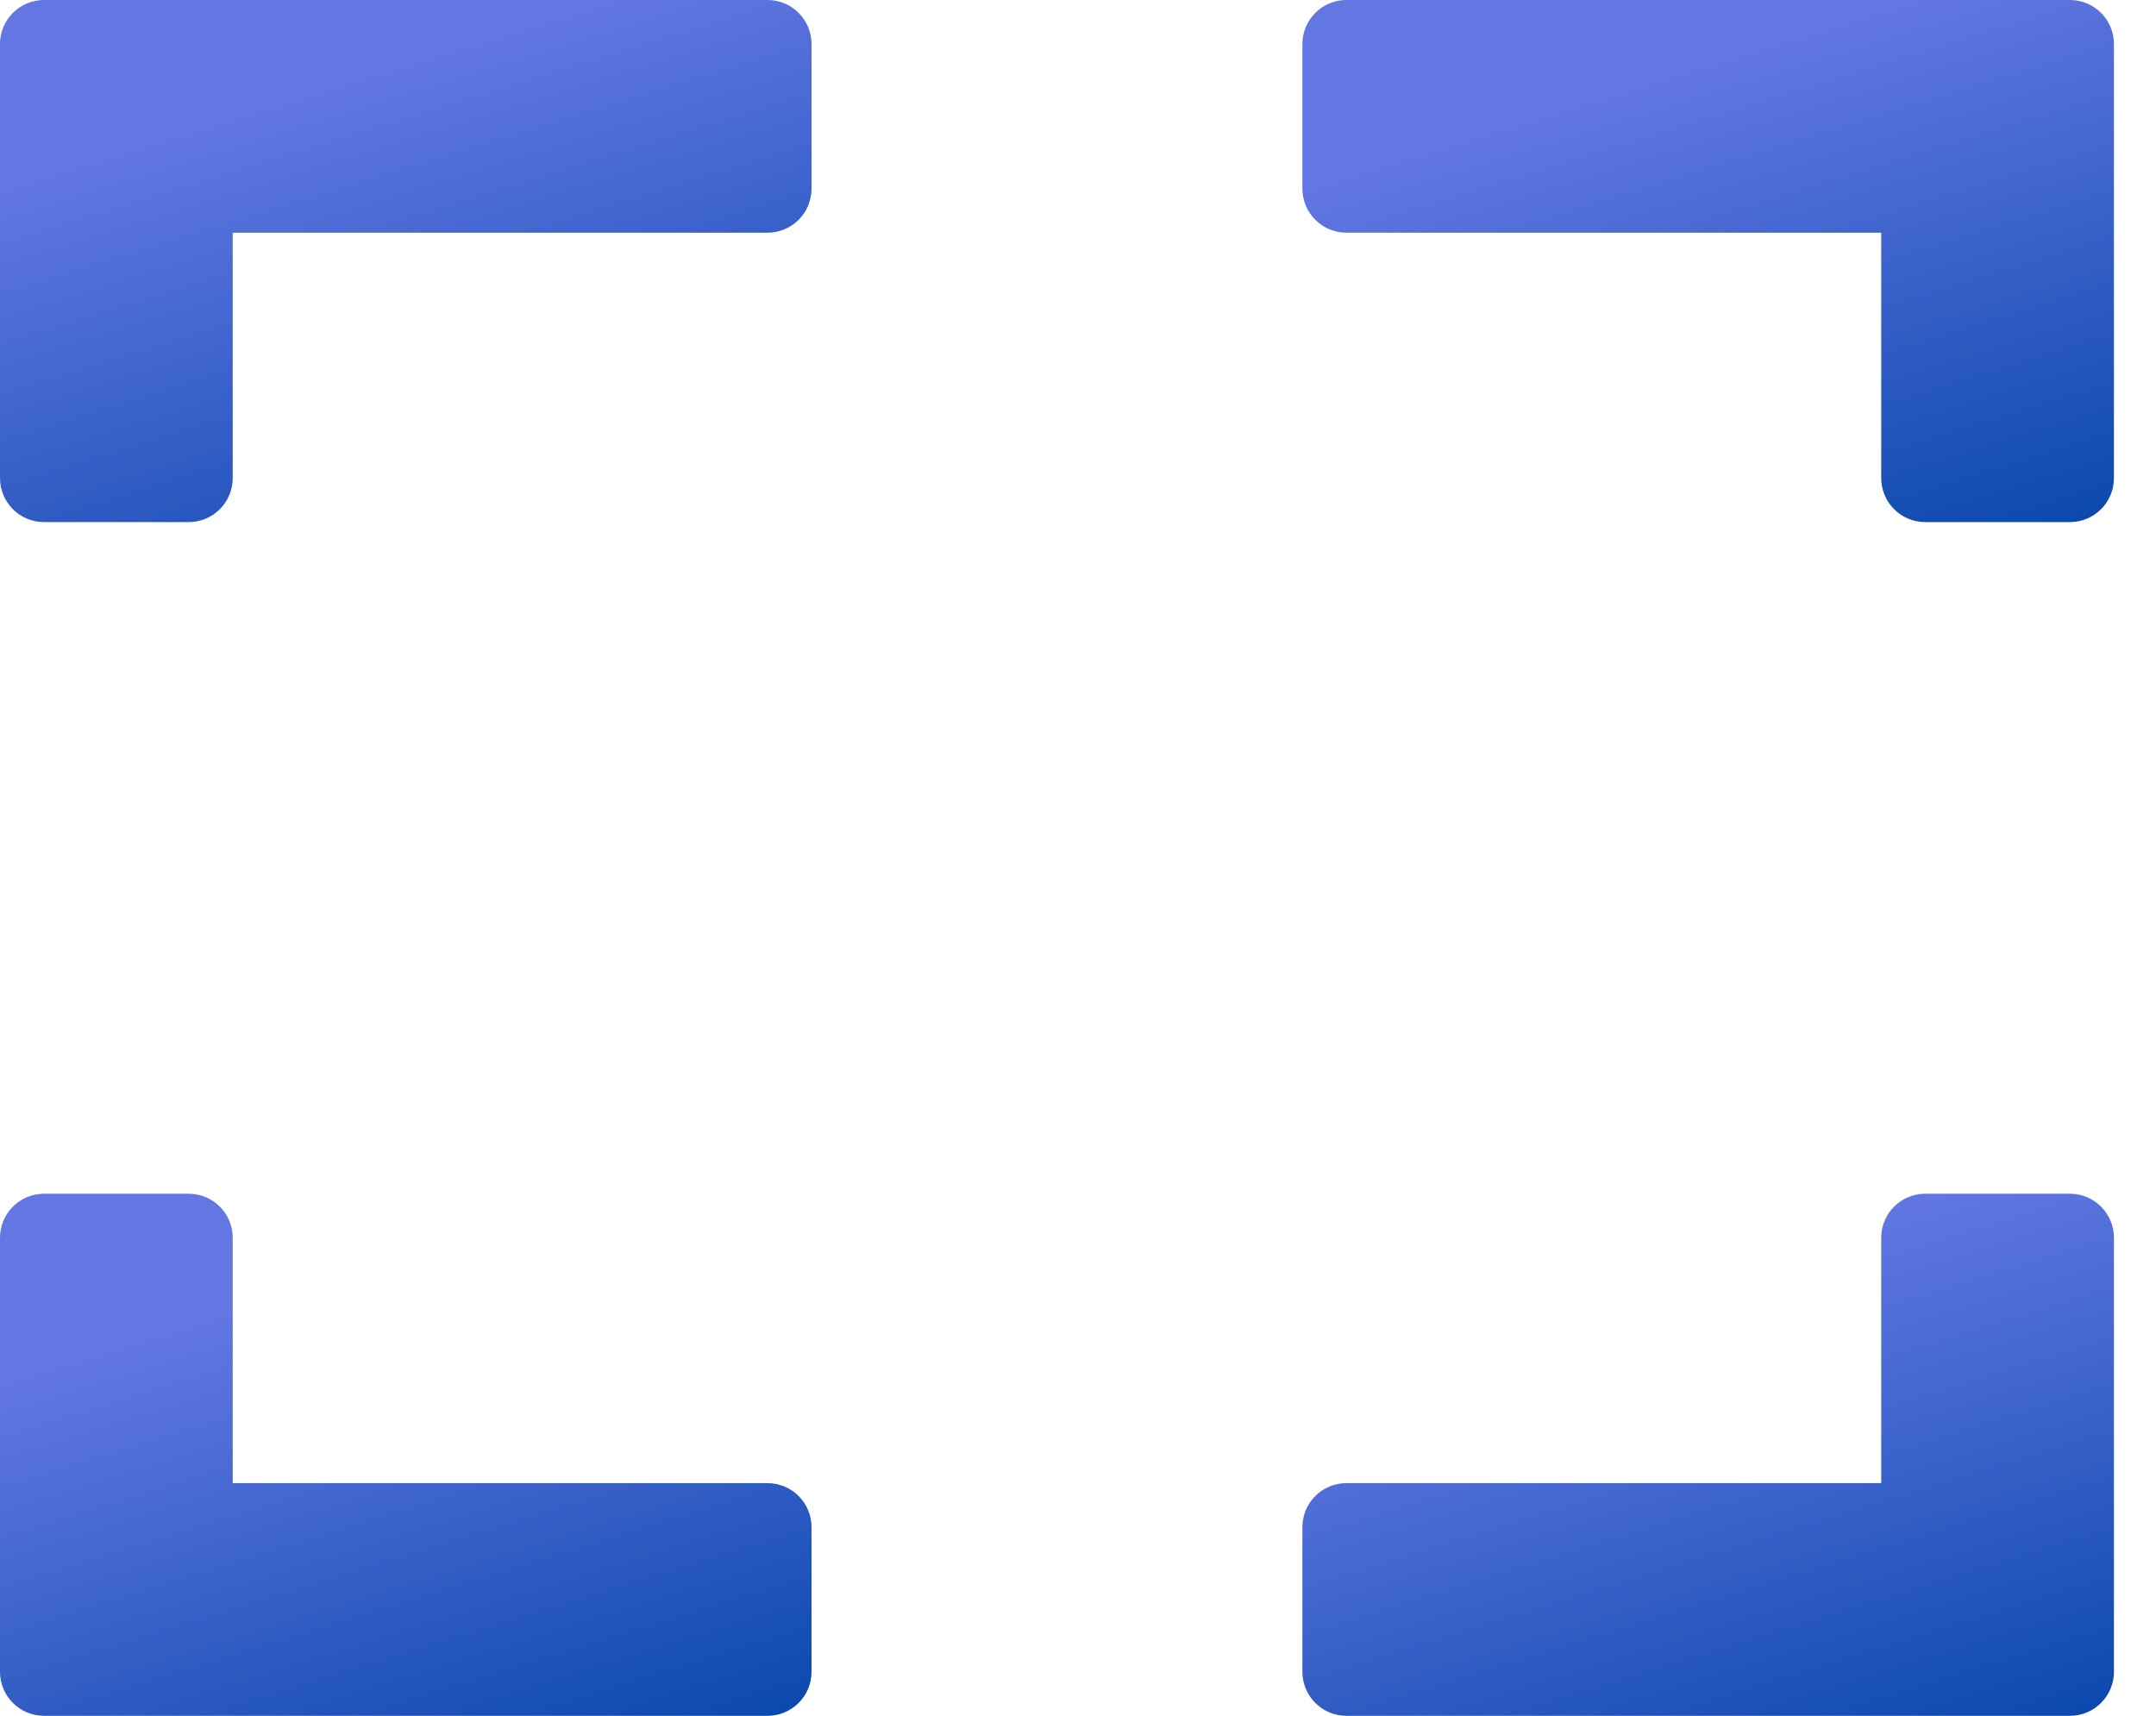 <svg width="49" height="39" viewBox="0 0 49 39" fill="none" xmlns="http://www.w3.org/2000/svg">
<path d="M17.944 1C17.944 0.724 17.72 0.5 17.444 0.5H1C0.724 0.5 0.5 0.724 0.5 1V10.867C0.5 11.143 0.724 11.367 1 11.367H4.289C4.565 11.367 4.789 11.143 4.789 10.867V4.789H17.444C17.72 4.789 17.944 4.565 17.944 4.289V1Z" fill="url(#paint0_linear_1:181)" stroke="url(#paint1_linear_1:181)" stroke-linejoin="round"/>
<path d="M30.6 0.5C30.324 0.5 30.1 0.724 30.1 1V4.289C30.1 4.565 30.324 4.789 30.6 4.789H43.255V10.867C43.255 11.143 43.479 11.367 43.755 11.367H47.044C47.32 11.367 47.544 11.143 47.544 10.867V1C47.544 0.724 47.32 0.5 47.044 0.5H30.6Z" fill="url(#paint2_linear_1:181)" stroke="url(#paint3_linear_1:181)" stroke-linejoin="round"/>
<path d="M17.444 38.5C17.72 38.5 17.944 38.276 17.944 38V34.711C17.944 34.435 17.72 34.211 17.444 34.211H4.789V28.133C4.789 27.857 4.565 27.633 4.289 27.633H1C0.724 27.633 0.5 27.857 0.5 28.133V38C0.5 38.276 0.724 38.5 1 38.5H17.444Z" fill="url(#paint4_linear_1:181)" stroke="url(#paint5_linear_1:181)" stroke-linejoin="round"/>
<path d="M30.1 38C30.1 38.276 30.324 38.5 30.6 38.5H47.044C47.32 38.5 47.544 38.276 47.544 38V28.133C47.544 27.857 47.32 27.633 47.044 27.633H43.755C43.479 27.633 43.255 27.857 43.255 28.133V34.211H30.6C30.324 34.211 30.1 34.435 30.1 34.711V38Z" fill="url(#paint6_linear_1:181)" stroke="url(#paint7_linear_1:181)" stroke-linejoin="round"/>
<defs>
<linearGradient id="paint0_linear_1:181" x1="9.159" y1="16.229" x2="4.968" y2="2.689" gradientUnits="userSpaceOnUse">
<stop stop-color="#0043A7"/>
<stop offset="1" stop-color="#6377E3"/>
</linearGradient>
<linearGradient id="paint1_linear_1:181" x1="9.159" y1="16.229" x2="4.968" y2="2.689" gradientUnits="userSpaceOnUse">
<stop stop-color="#0043A7"/>
<stop offset="1" stop-color="#6377E3"/>
</linearGradient>
<linearGradient id="paint2_linear_1:181" x1="38.759" y1="16.229" x2="34.568" y2="2.689" gradientUnits="userSpaceOnUse">
<stop stop-color="#0043A7"/>
<stop offset="1" stop-color="#6377E3"/>
</linearGradient>
<linearGradient id="paint3_linear_1:181" x1="38.759" y1="16.229" x2="34.568" y2="2.689" gradientUnits="userSpaceOnUse">
<stop stop-color="#0043A7"/>
<stop offset="1" stop-color="#6377E3"/>
</linearGradient>
<linearGradient id="paint4_linear_1:181" x1="9.159" y1="43.362" x2="4.968" y2="29.822" gradientUnits="userSpaceOnUse">
<stop stop-color="#0043A7"/>
<stop offset="1" stop-color="#6377E3"/>
</linearGradient>
<linearGradient id="paint5_linear_1:181" x1="9.159" y1="43.362" x2="4.968" y2="29.822" gradientUnits="userSpaceOnUse">
<stop stop-color="#0043A7"/>
<stop offset="1" stop-color="#6377E3"/>
</linearGradient>
<linearGradient id="paint6_linear_1:181" x1="38.759" y1="43.362" x2="34.568" y2="29.822" gradientUnits="userSpaceOnUse">
<stop stop-color="#0043A7"/>
<stop offset="1" stop-color="#6377E3"/>
</linearGradient>
<linearGradient id="paint7_linear_1:181" x1="38.759" y1="43.362" x2="34.568" y2="29.822" gradientUnits="userSpaceOnUse">
<stop stop-color="#0043A7"/>
<stop offset="1" stop-color="#6377E3"/>
</linearGradient>
</defs>
</svg>
